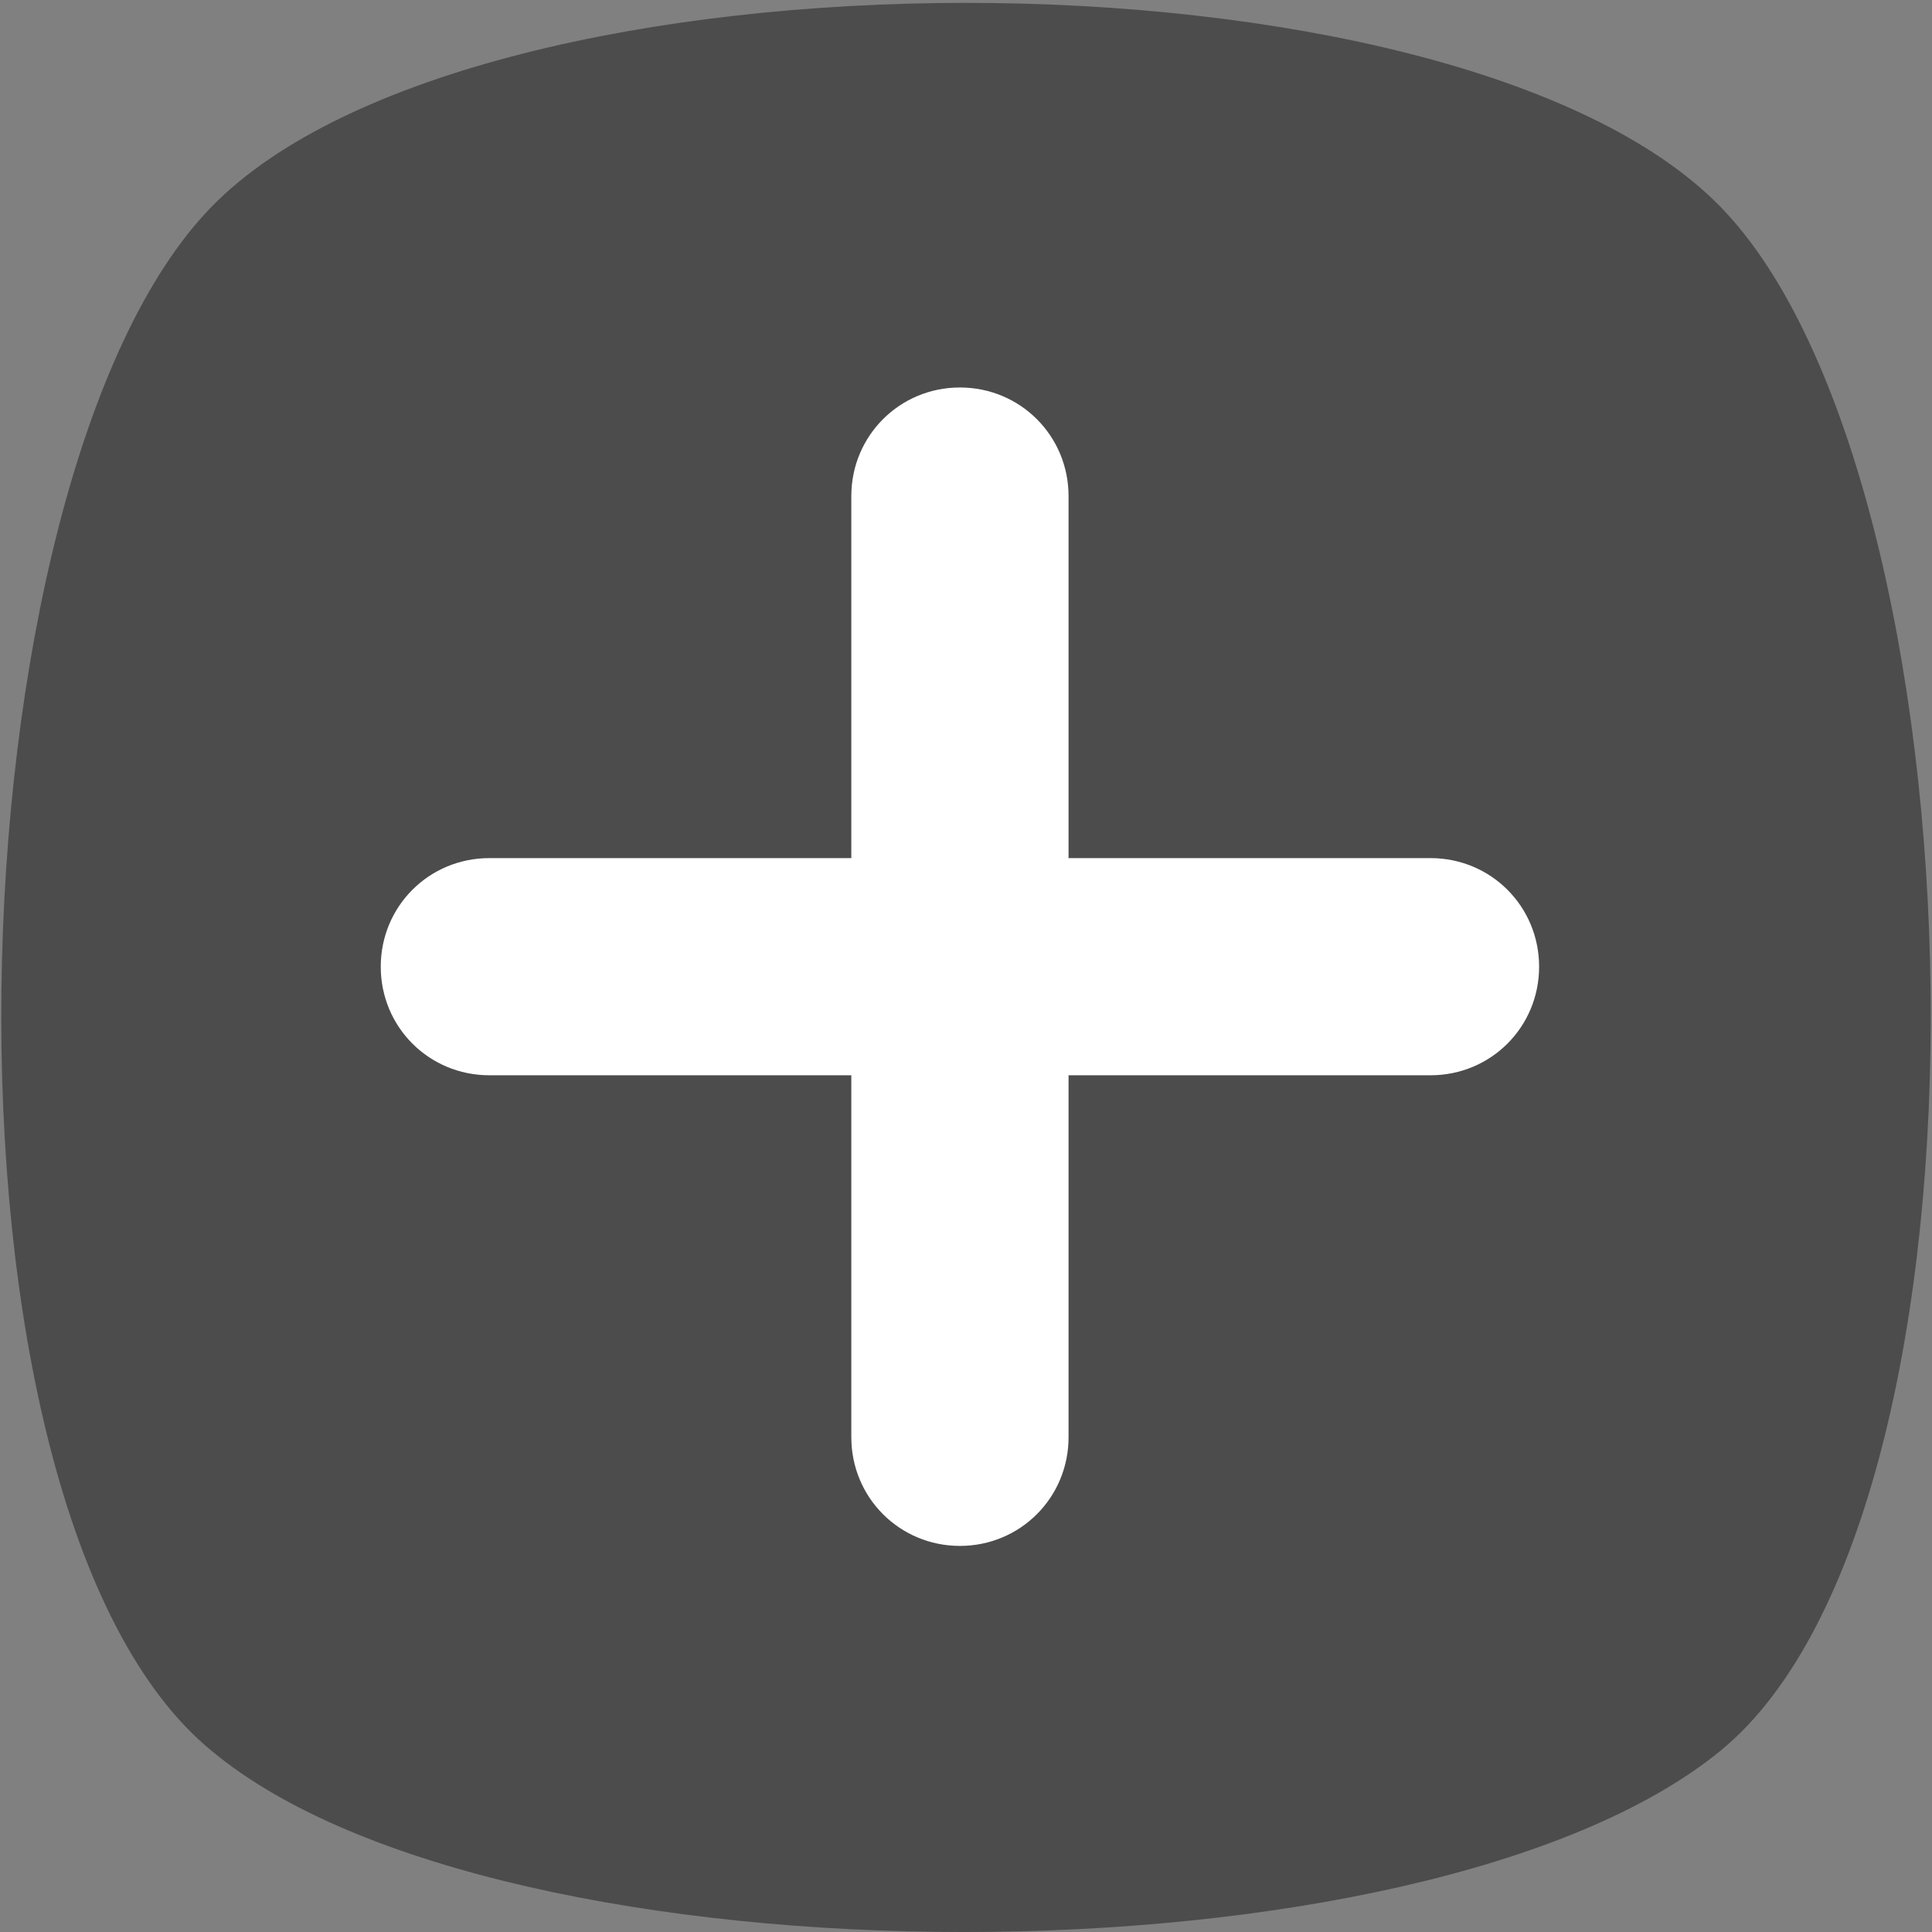 <svg width="25" height="25" viewBox="0 0 25 25" fill="none" xmlns="http://www.w3.org/2000/svg">
<rect x="0" y="0" width="25" height="25" fill="#808080" stroke="none"/>
<path d="M22.259 22.658C18.433 25.781 6.489 25.781 2.741 22.658C-1.084 19.535 -0.694 6.185 2.741 2.672C6.176 -0.841 18.824 -0.841 22.259 2.672C25.694 6.185 26.084 19.535 22.259 22.658Z" fill="#4D4C4C"/>
<path d="M19.916 12.509C19.916 13.29 19.292 13.914 18.511 13.914H13.827V18.598C13.827 19.379 13.202 20.004 12.421 20.004C11.641 20.004 11.016 19.379 11.016 18.598V13.914H6.332C5.551 13.914 4.927 13.29 4.927 12.509C4.927 11.728 5.551 11.104 6.332 11.104H11.016V6.419C11.016 5.639 11.641 5.014 12.421 5.014C13.202 5.014 13.827 5.639 13.827 6.419V11.104H18.511C19.292 11.104 19.916 11.728 19.916 12.509Z" fill="white"/>
</svg>
